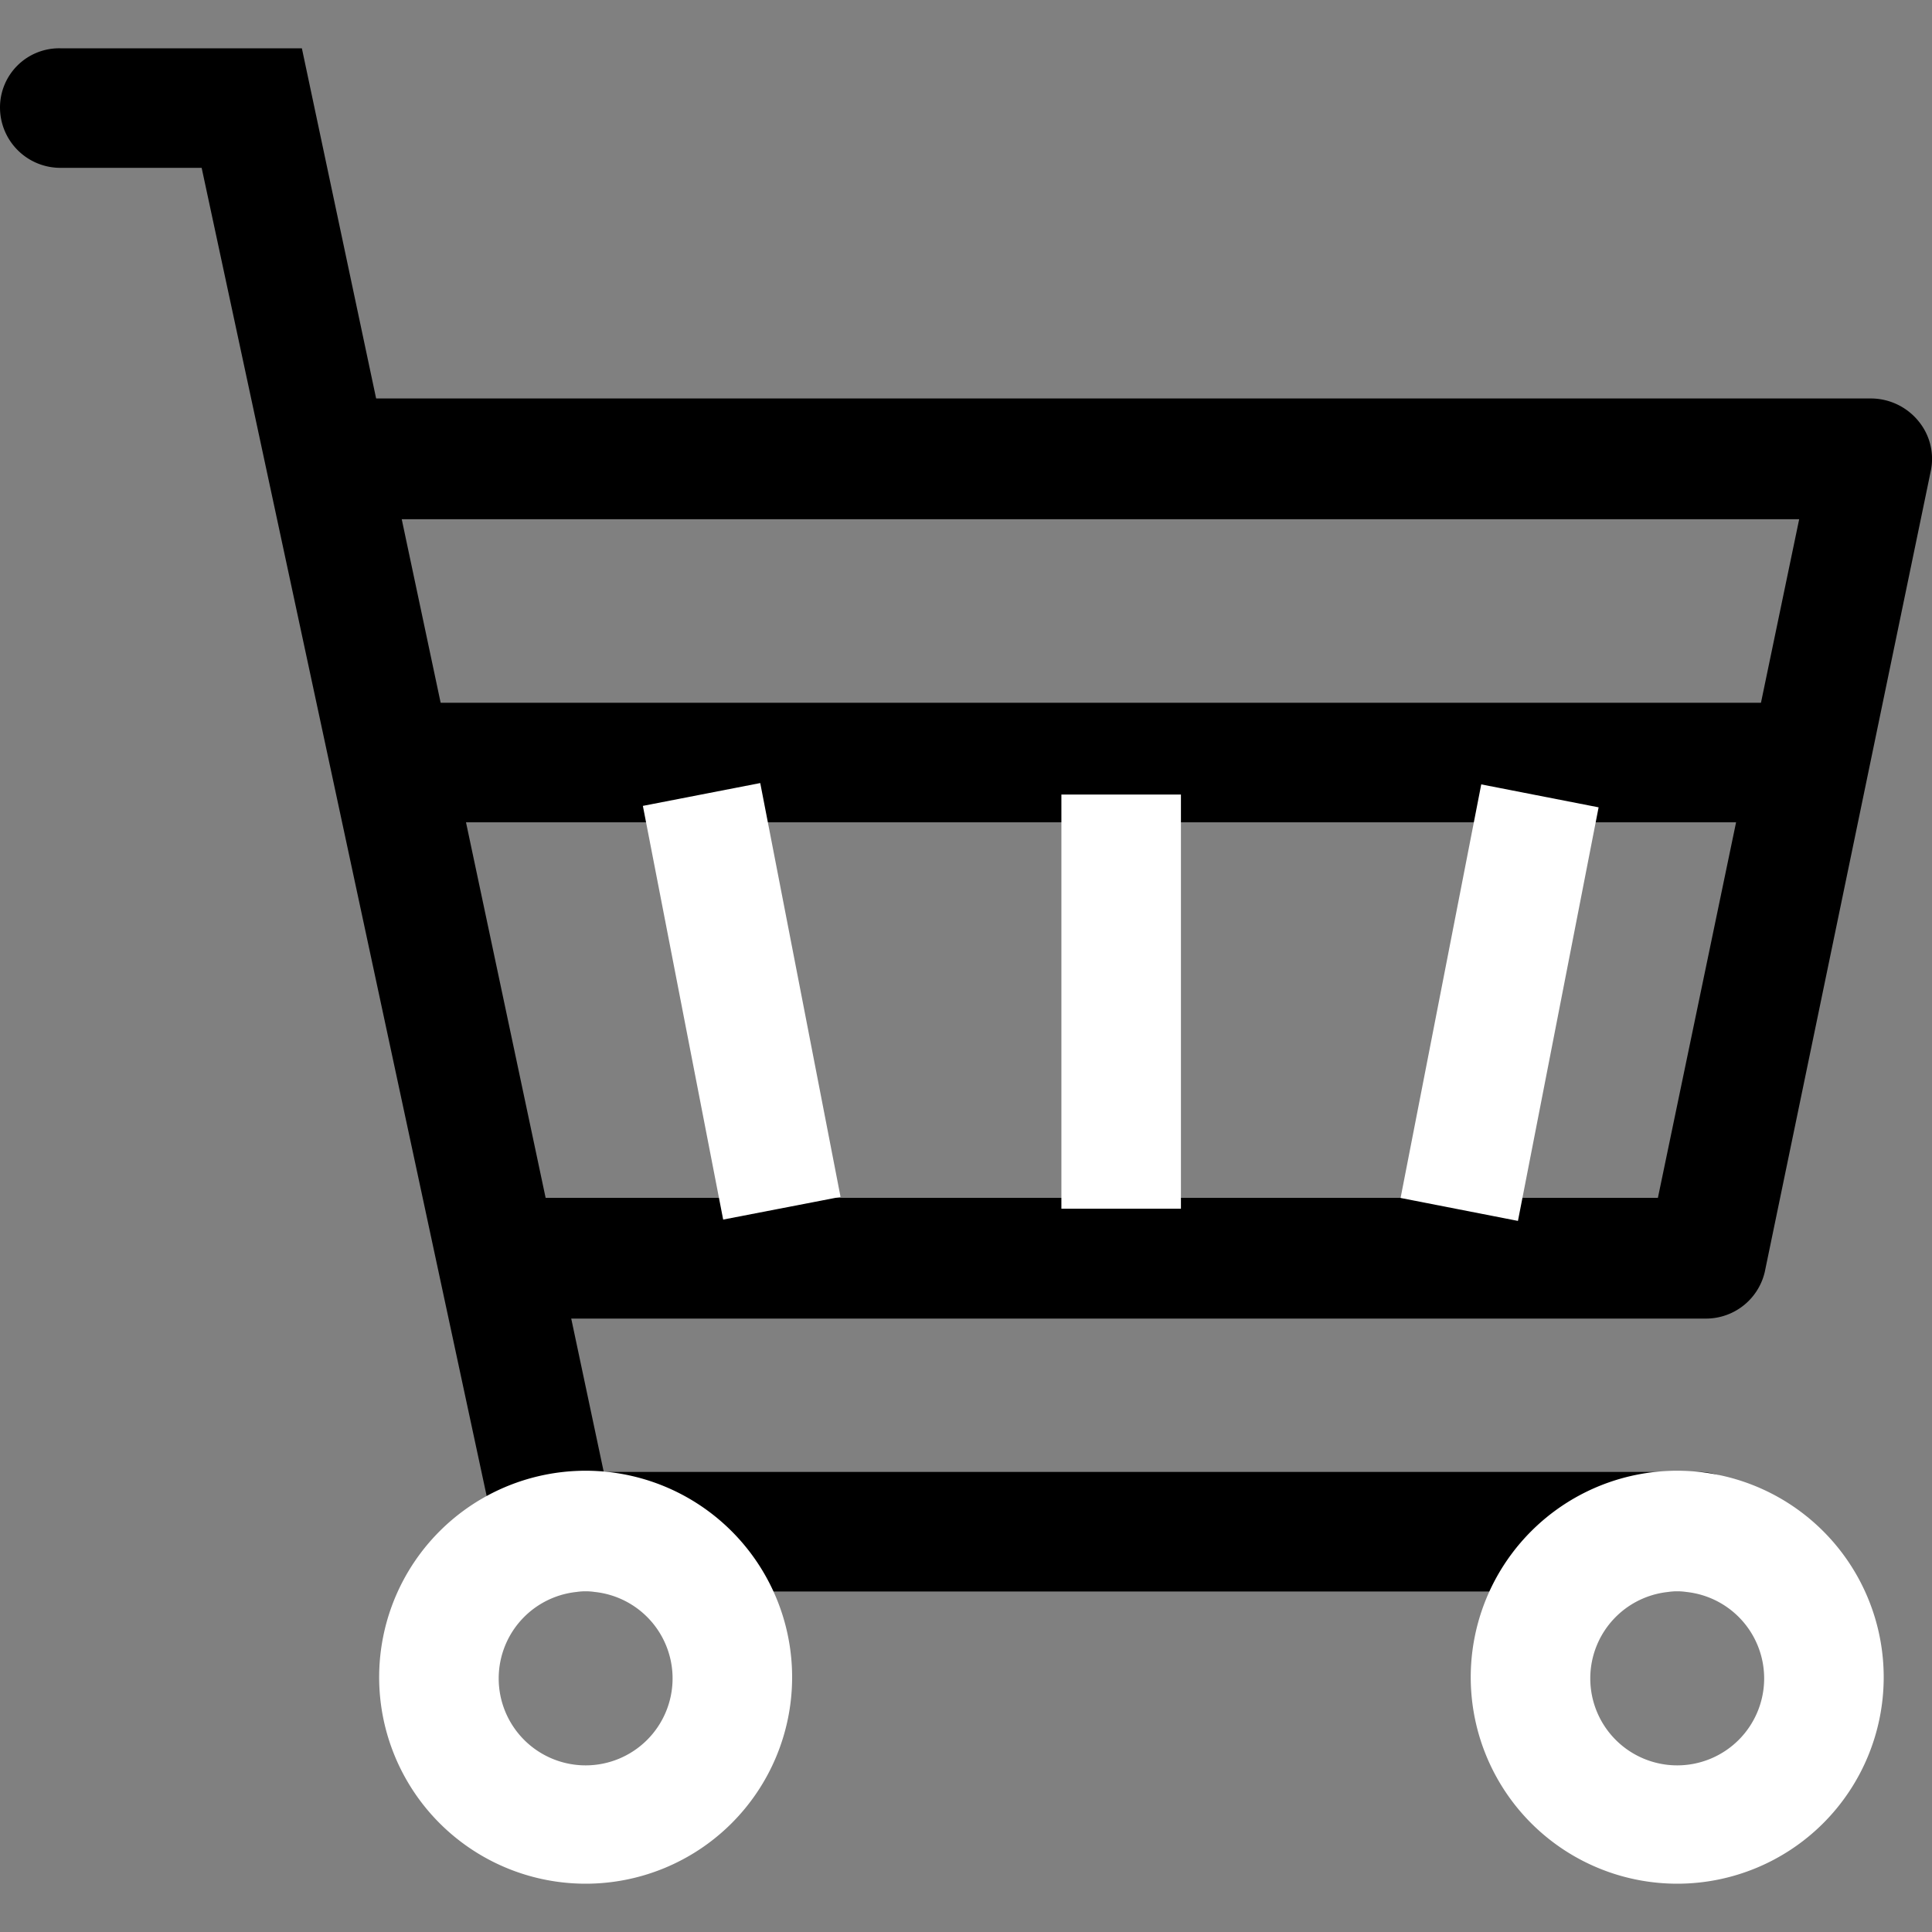 <?xml version="1.0" standalone="no"?><!DOCTYPE svg PUBLIC "-//W3C//DTD SVG 1.1//EN" "http://www.w3.org/Graphics/SVG/1.1/DTD/svg11.dtd"><svg t="1618889237994" class="icon" viewBox="0 0 1024 1024" version="1.1" xmlns="http://www.w3.org/2000/svg" p-id="5092" xmlns:xlink="http://www.w3.org/1999/xlink" width="200" height="200"><rect x="0" y="0" width="1024" height="1024" fill="#808080" stroke="none"/><defs><style type="text/css"></style></defs><path d="M900.48 843.52H268.8L106.88 88.96H32a32 32 0 0 1-32-32A31.36 31.36 0 0 1 32 25.6h128L320 780.16h580.48a32 32 0 0 1 0 64z" p-id="5093"></path><path d="M904.32 698.88H272v-64h606.72L953.6 275.2H195.84v-64H992a32.64 32.64 0 0 1 24.96 12.16 31.36 31.36 0 0 1 6.4 26.24l-87.68 423.04a32 32 0 0 1-31.36 26.24z" p-id="5094"></path><path d="M232.96 372.48h702.08v63.36H232.96z" p-id="5095"></path><path d="M562.56 421.12h63.36v219.52h-63.36zM742.336 634.944l42.752-219.2 62.208 12.16-42.752 219.2zM340.736 427.136l62.208-12.096 42.56 219.328-62.208 12.032zM888.96 998.4a109.44 109.44 0 1 1 109.44-108.8 109.44 109.44 0 0 1-109.44 108.8z m0-154.88a46.08 46.08 0 1 0 46.08 46.08 46.08 46.08 0 0 0-46.08-46.08zM310.4 998.4a109.44 109.44 0 1 1 109.44-108.8 109.44 109.44 0 0 1-109.44 108.8z m0-154.88a46.08 46.08 0 1 0 46.08 46.08 46.08 46.08 0 0 0-46.08-46.08z" p-id="5096" fill="#fff"></path></svg>
